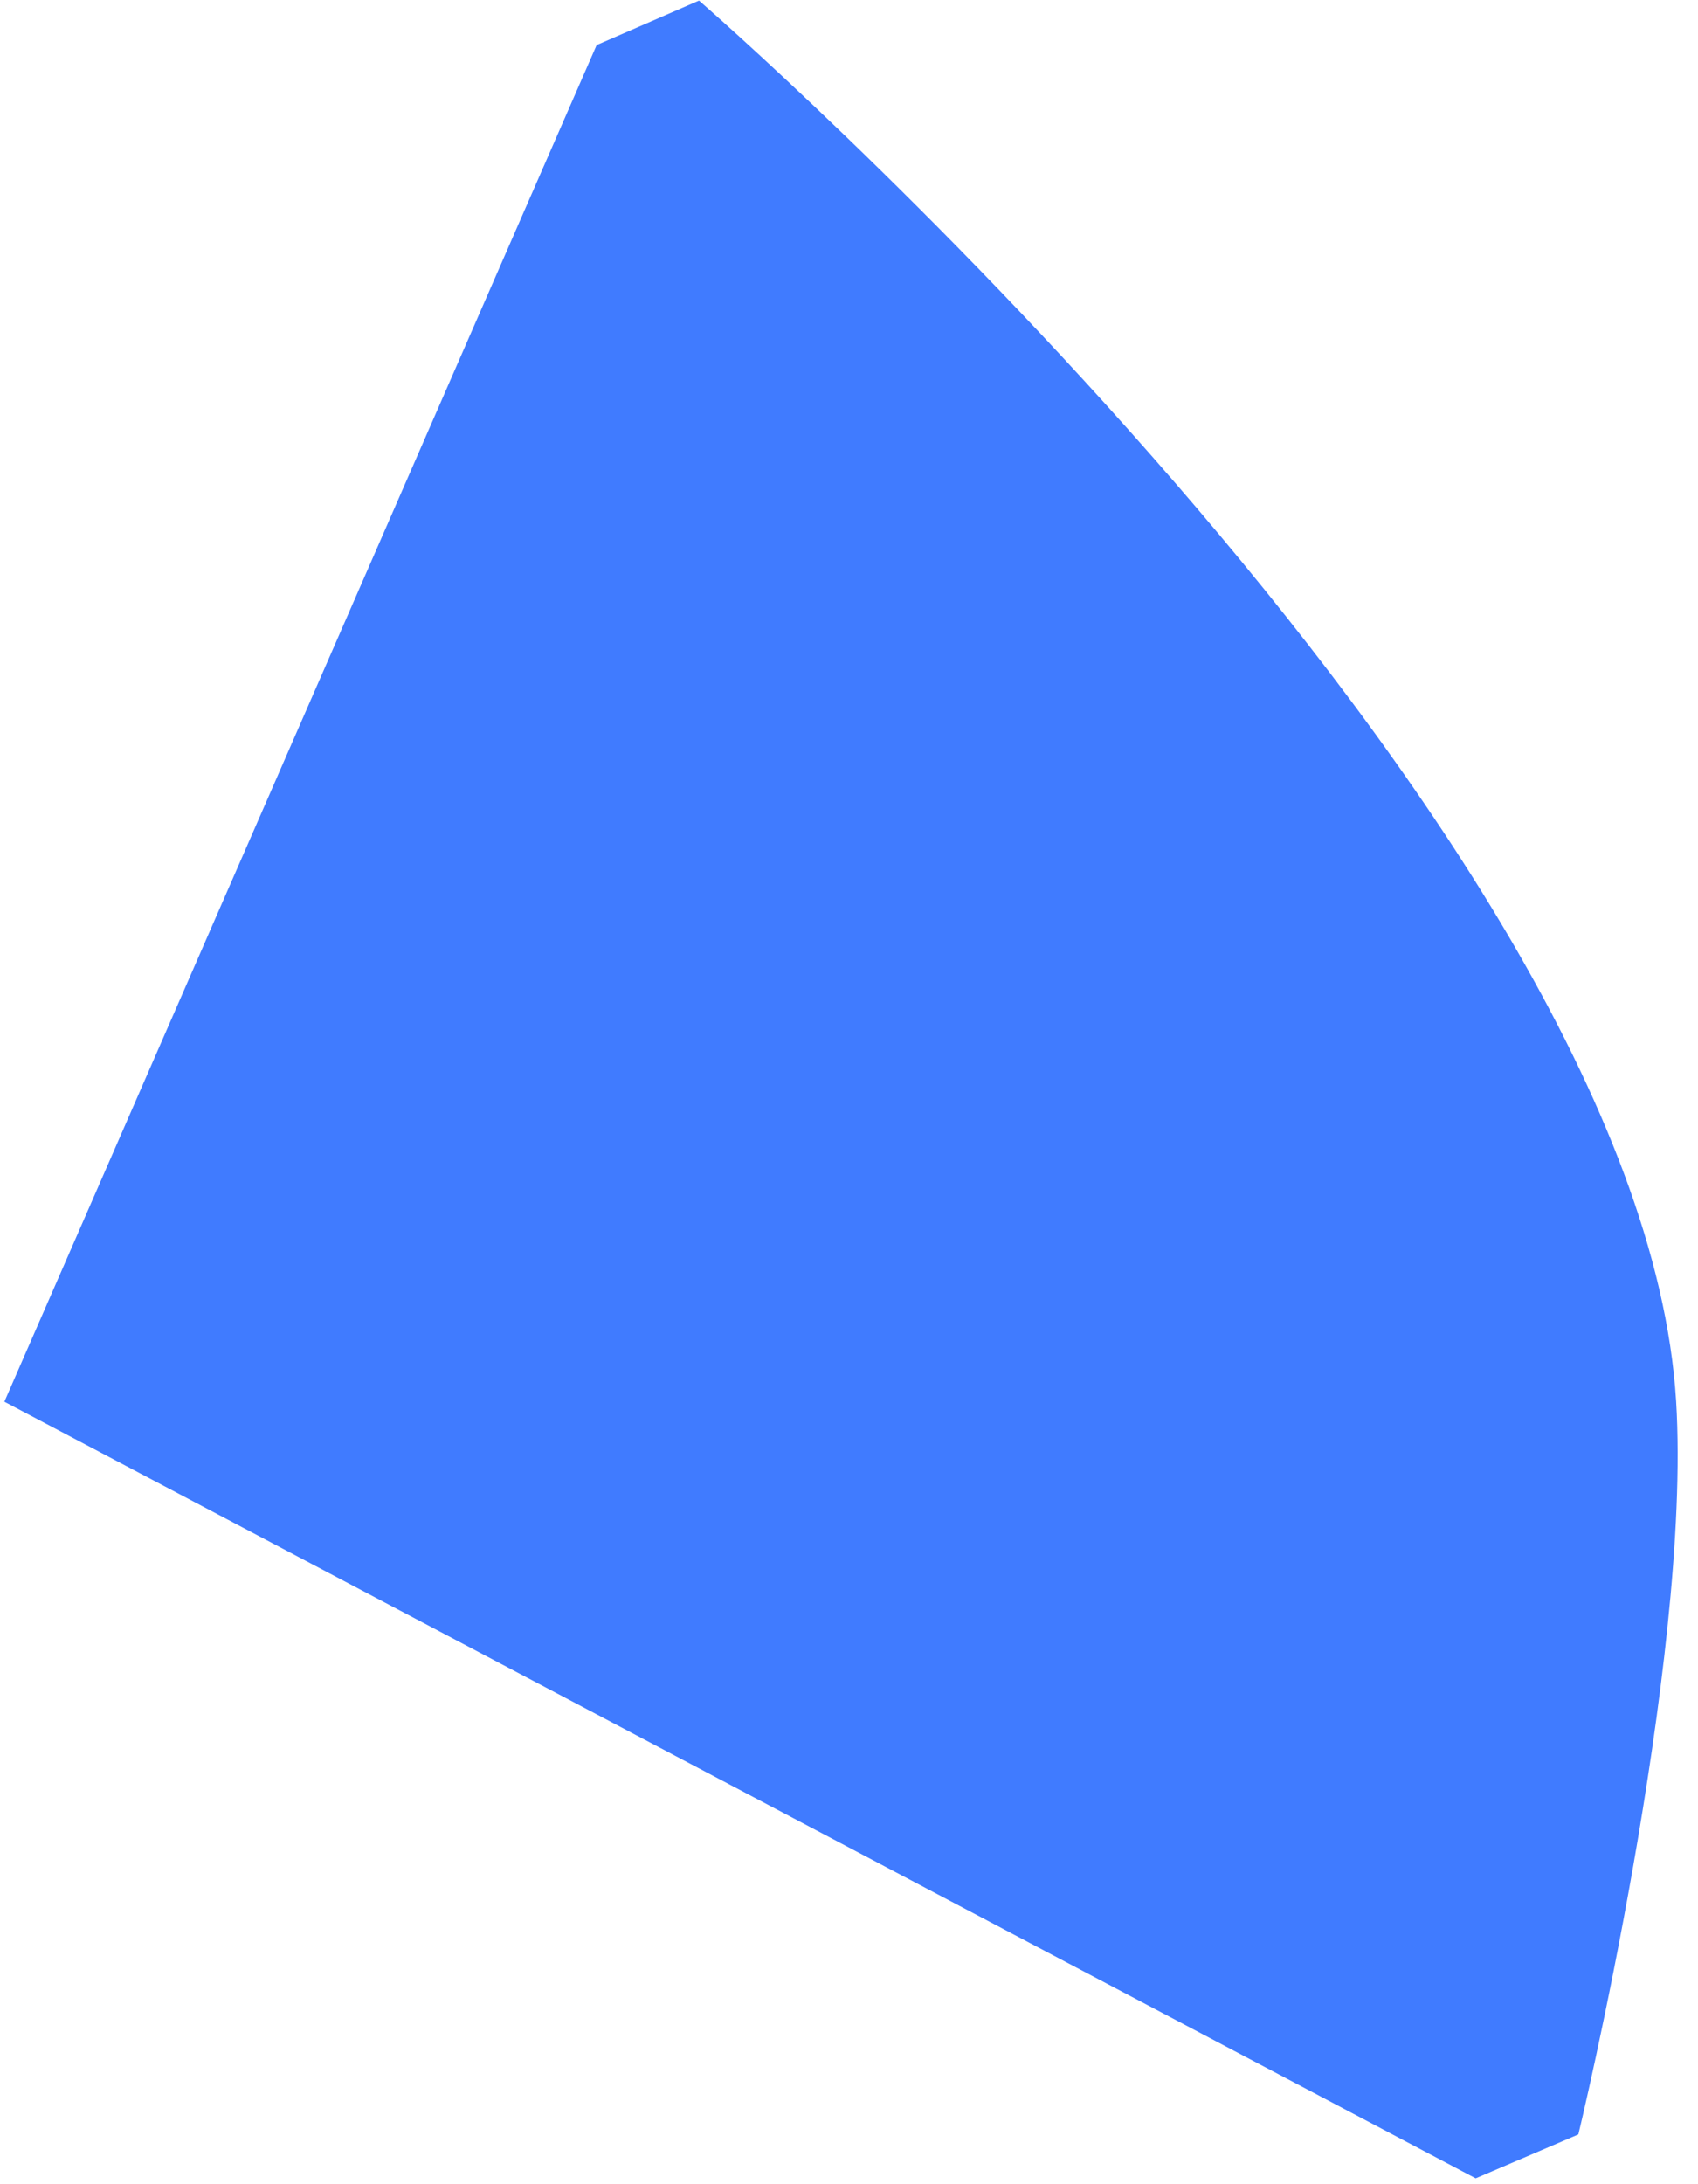 <?xml version="1.0" encoding="UTF-8" standalone="no"?><svg width='77' height='99' viewBox='0 0 77 99' fill='none' xmlns='http://www.w3.org/2000/svg'>
<path d='M27.056 2.043L0.198 63.534L66.918 98.734L71.575 96.744C71.575 96.744 76.73 75.387 76.008 63.509C74.383 37.013 31.698 0.027 31.698 0.027L27.056 2.043Z' fill='#407BFF'/>
</svg>

